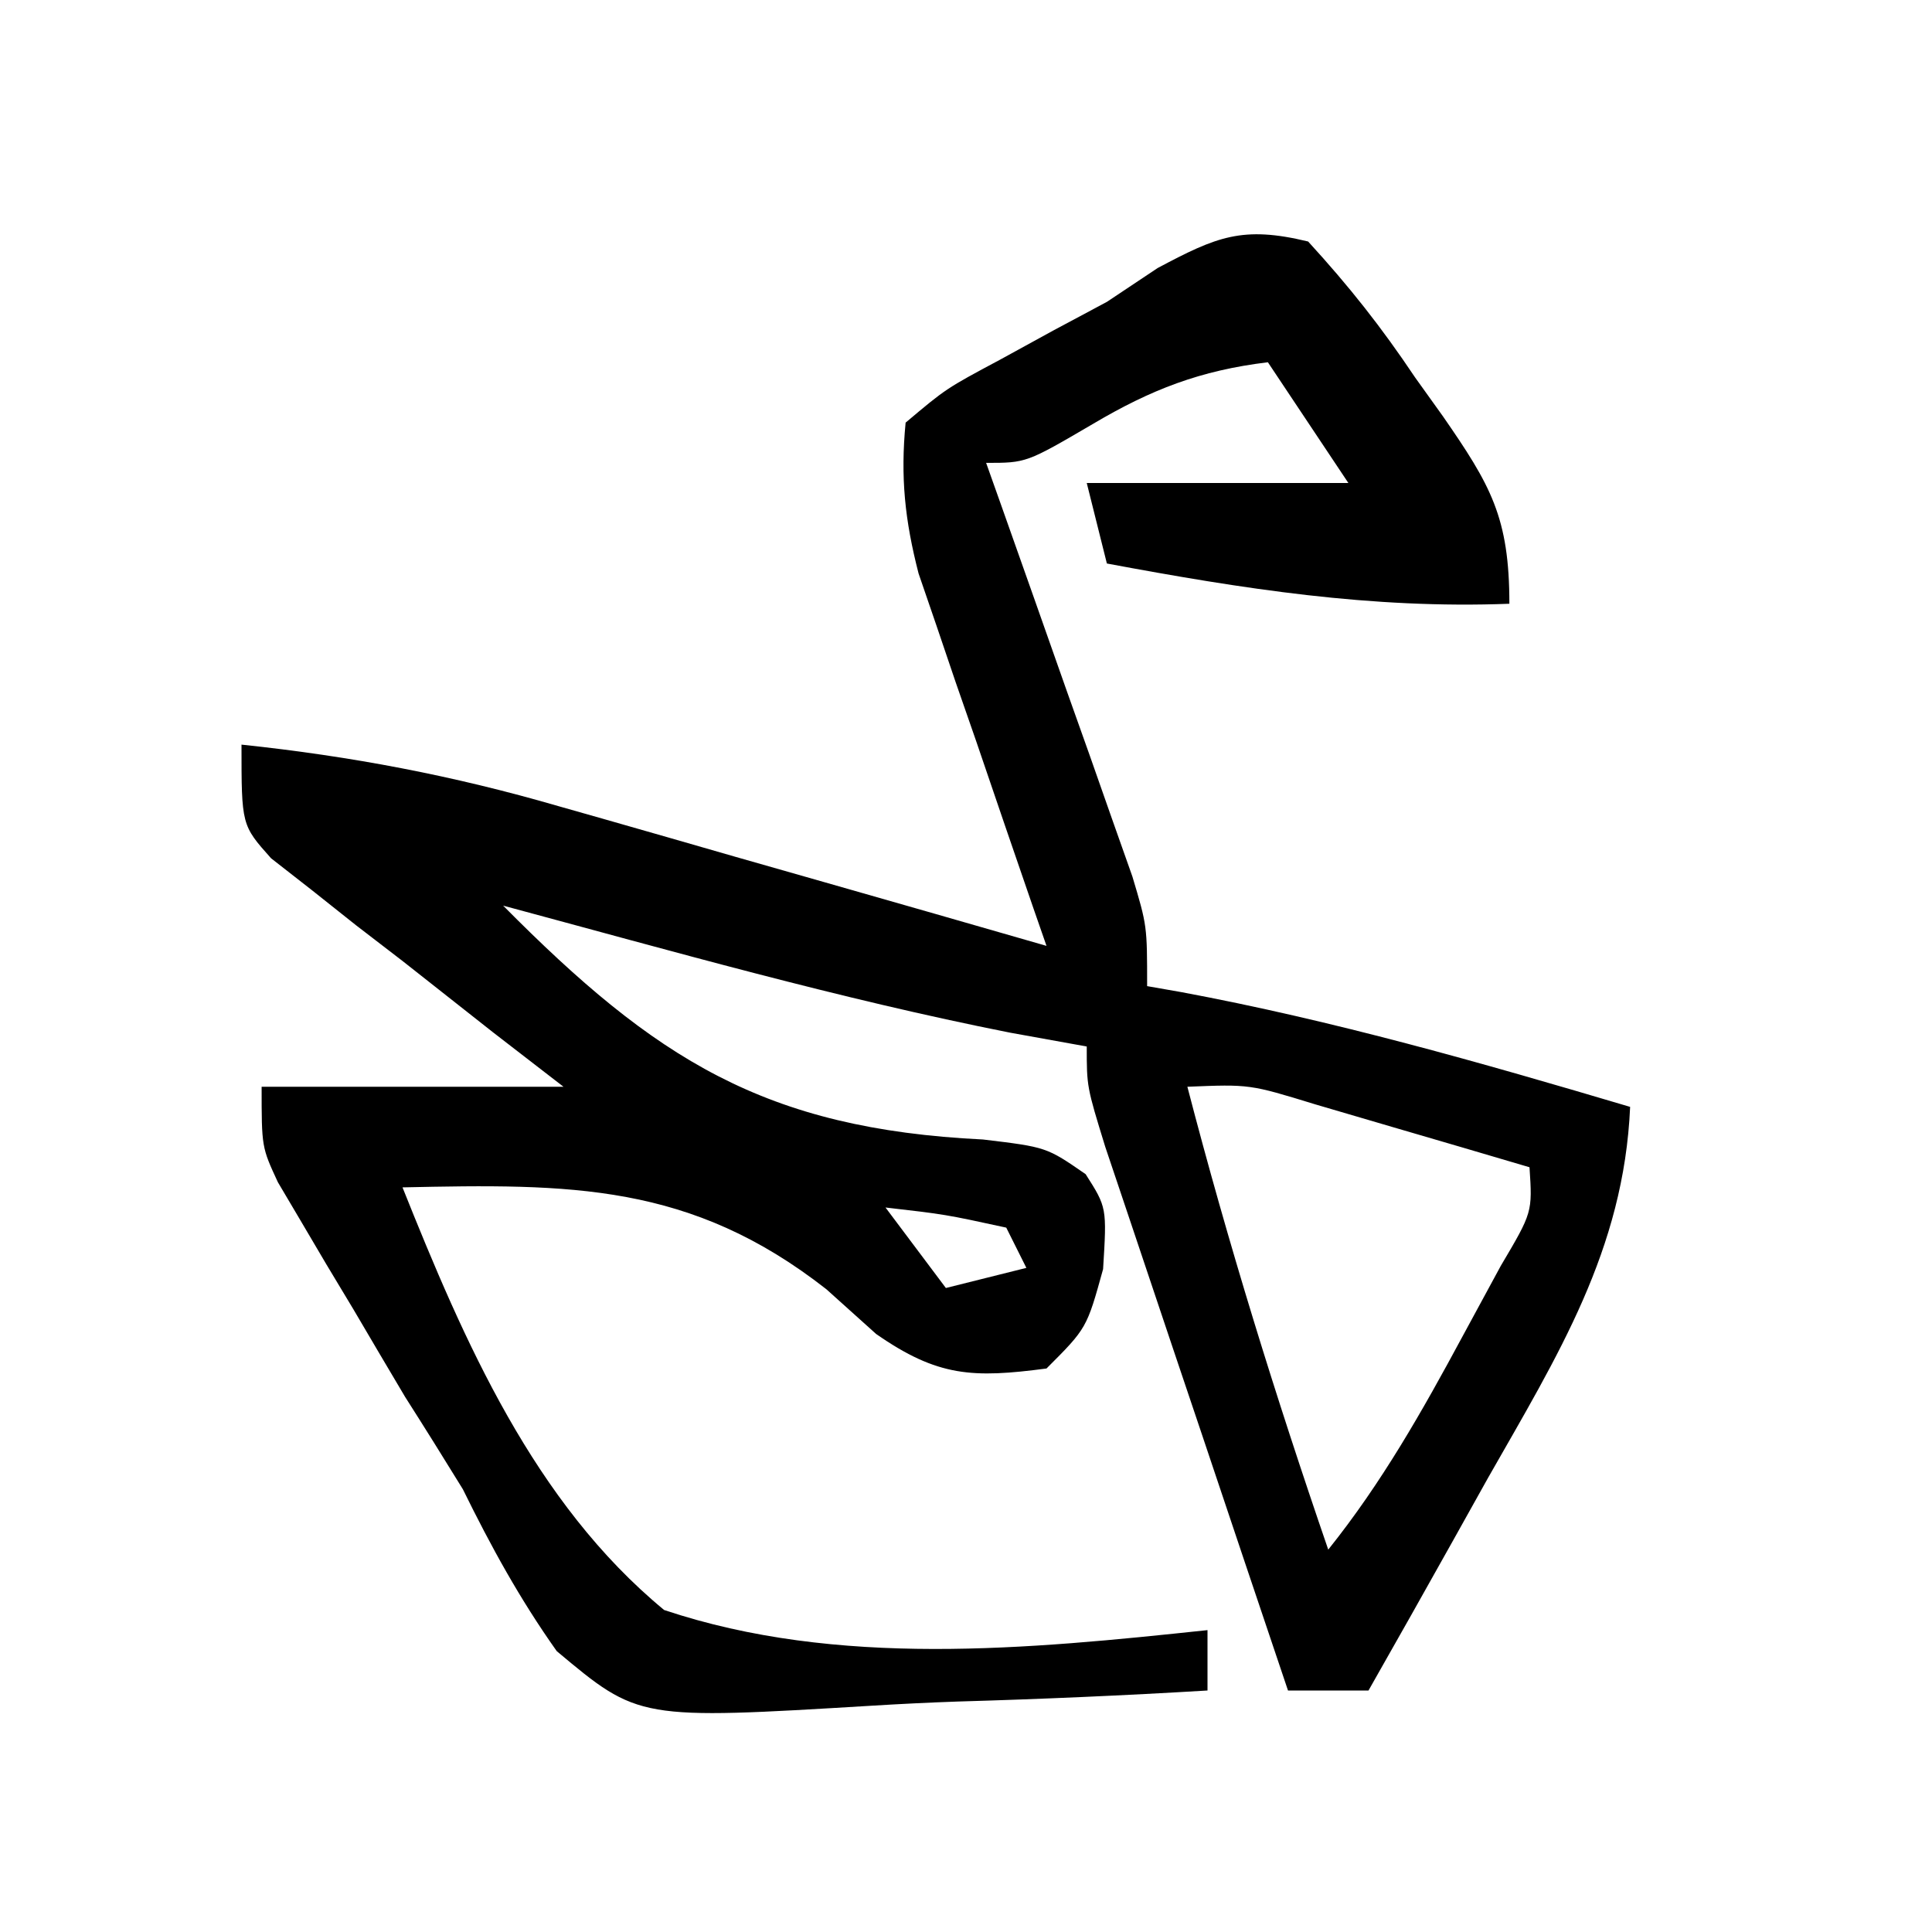 <?xml version="1.0" encoding="UTF-8"?>
<svg version="1.1" xmlns="http://www.w3.org/2000/svg" width="96" height="96">
<path d="M0 0 C2.047 2.235 3.645 4.26 5.312 6.75 C5.767 7.384 6.221 8.018 6.689 8.672 C9.077 12.118 10 13.71 10 18 C3.135 18.264 -3.258 17.258 -10 16 C-10.495 14.02 -10.495 14.02 -11 12 C-6.71 12 -2.42 12 2 12 C0.68 10.02 -0.64 8.04 -2 6 C-5.364 6.408 -7.807 7.357 -10.688 9.062 C-14 11 -14 11 -16 11 C-15.758 11.681 -15.515 12.362 -15.266 13.064 C-14.172 16.145 -13.086 19.229 -12 22.312 C-11.428 23.92 -11.428 23.92 -10.844 25.561 C-10.302 27.103 -10.302 27.103 -9.75 28.676 C-9.415 29.624 -9.08 30.572 -8.734 31.548 C-8 34 -8 34 -8 37 C-7.161 37.147 -7.161 37.147 -6.305 37.297 C1.276 38.711 8.612 40.807 16 43 C15.691 50.109 12.402 55.352 8.938 61.438 C8.37 62.455 7.802 63.473 7.217 64.521 C5.821 67.02 4.415 69.512 3 72 C1.68 72 0.36 72 -1 72 C-2.428 67.765 -3.852 63.53 -5.272 59.292 C-5.756 57.851 -6.241 56.409 -6.728 54.968 C-7.425 52.899 -8.119 50.829 -8.812 48.758 C-9.441 46.888 -9.441 46.888 -10.082 44.981 C-11 42 -11 42 -11 40 C-12.258 39.773 -13.516 39.546 -14.812 39.312 C-23.305 37.629 -31.643 35.248 -40 33 C-32.444 40.627 -27.002 44.095 -16.152 44.621 C-13 45 -13 45 -11.055 46.344 C-10 48 -10 48 -10.188 51.062 C-11 54 -11 54 -13 56 C-16.662 56.482 -18.399 56.418 -21.465 54.285 C-22.689 53.185 -22.689 53.185 -23.938 52.062 C-30.69 46.774 -36.674 46.82 -45 47 C-41.937 54.656 -38.472 62.658 -32 68 C-23.385 70.883 -13.91 69.947 -5 69 C-5 69.99 -5 70.98 -5 72 C-9.144 72.249 -13.284 72.429 -17.433 72.549 C-18.841 72.599 -20.248 72.667 -21.655 72.754 C-33.264 73.454 -33.264 73.454 -37.336 70.044 C-39.175 67.449 -40.598 64.853 -42 62 C-42.945 60.462 -43.901 58.932 -44.871 57.41 C-45.731 55.963 -46.586 54.514 -47.438 53.062 C-47.883 52.322 -48.328 51.581 -48.787 50.818 C-49.207 50.106 -49.626 49.394 -50.059 48.66 C-50.433 48.027 -50.807 47.394 -51.193 46.742 C-52 45 -52 45 -52 42 C-47.05 42 -42.1 42 -37 42 C-38.155 41.108 -39.31 40.216 -40.5 39.297 C-42.001 38.115 -43.5 36.933 -45 35.75 C-45.763 35.163 -46.526 34.577 -47.312 33.973 C-48.395 33.112 -48.395 33.112 -49.5 32.234 C-50.17 31.711 -50.841 31.187 -51.531 30.647 C-53 29 -53 29 -53 25 C-47.567 25.573 -42.47 26.538 -37.219 28.066 C-36.52 28.265 -35.821 28.463 -35.101 28.667 C-32.899 29.294 -30.699 29.928 -28.5 30.562 C-26.995 30.992 -25.49 31.421 -23.984 31.85 C-20.321 32.894 -16.66 33.945 -13 35 C-13.212 34.39 -13.424 33.78 -13.643 33.152 C-14.603 30.375 -15.552 27.594 -16.5 24.812 C-16.834 23.853 -17.168 22.893 -17.512 21.904 C-17.828 20.973 -18.143 20.042 -18.469 19.082 C-18.762 18.228 -19.055 17.375 -19.357 16.495 C-20.038 13.852 -20.263 11.716 -20 9 C-17.988 7.305 -17.988 7.305 -15.312 5.875 C-14.007 5.16 -14.007 5.16 -12.676 4.43 C-11.793 3.958 -10.91 3.486 -10 3 C-8.753 2.169 -8.753 2.169 -7.48 1.32 C-4.537 -0.246 -3.264 -0.789 0 0 Z M-6 42 C-3.978 49.781 -1.614 57.398 1 65 C3.666 61.669 5.667 58.128 7.688 54.375 C8.31 53.228 8.933 52.08 9.574 50.898 C11.147 48.239 11.147 48.239 11 46 C8.731 45.328 6.46 44.663 4.188 44 C2.923 43.629 1.658 43.258 0.355 42.875 C-2.906 41.874 -2.906 41.874 -6 42 Z M-21 48 C-20.01 49.32 -19.02 50.64 -18 52 C-16.68 51.67 -15.36 51.34 -14 51 C-14.33 50.34 -14.66 49.68 -15 49 C-18.029 48.342 -18.029 48.342 -21 48 Z " fill="#00000" transform="translate(65,12)"/>
</svg>
